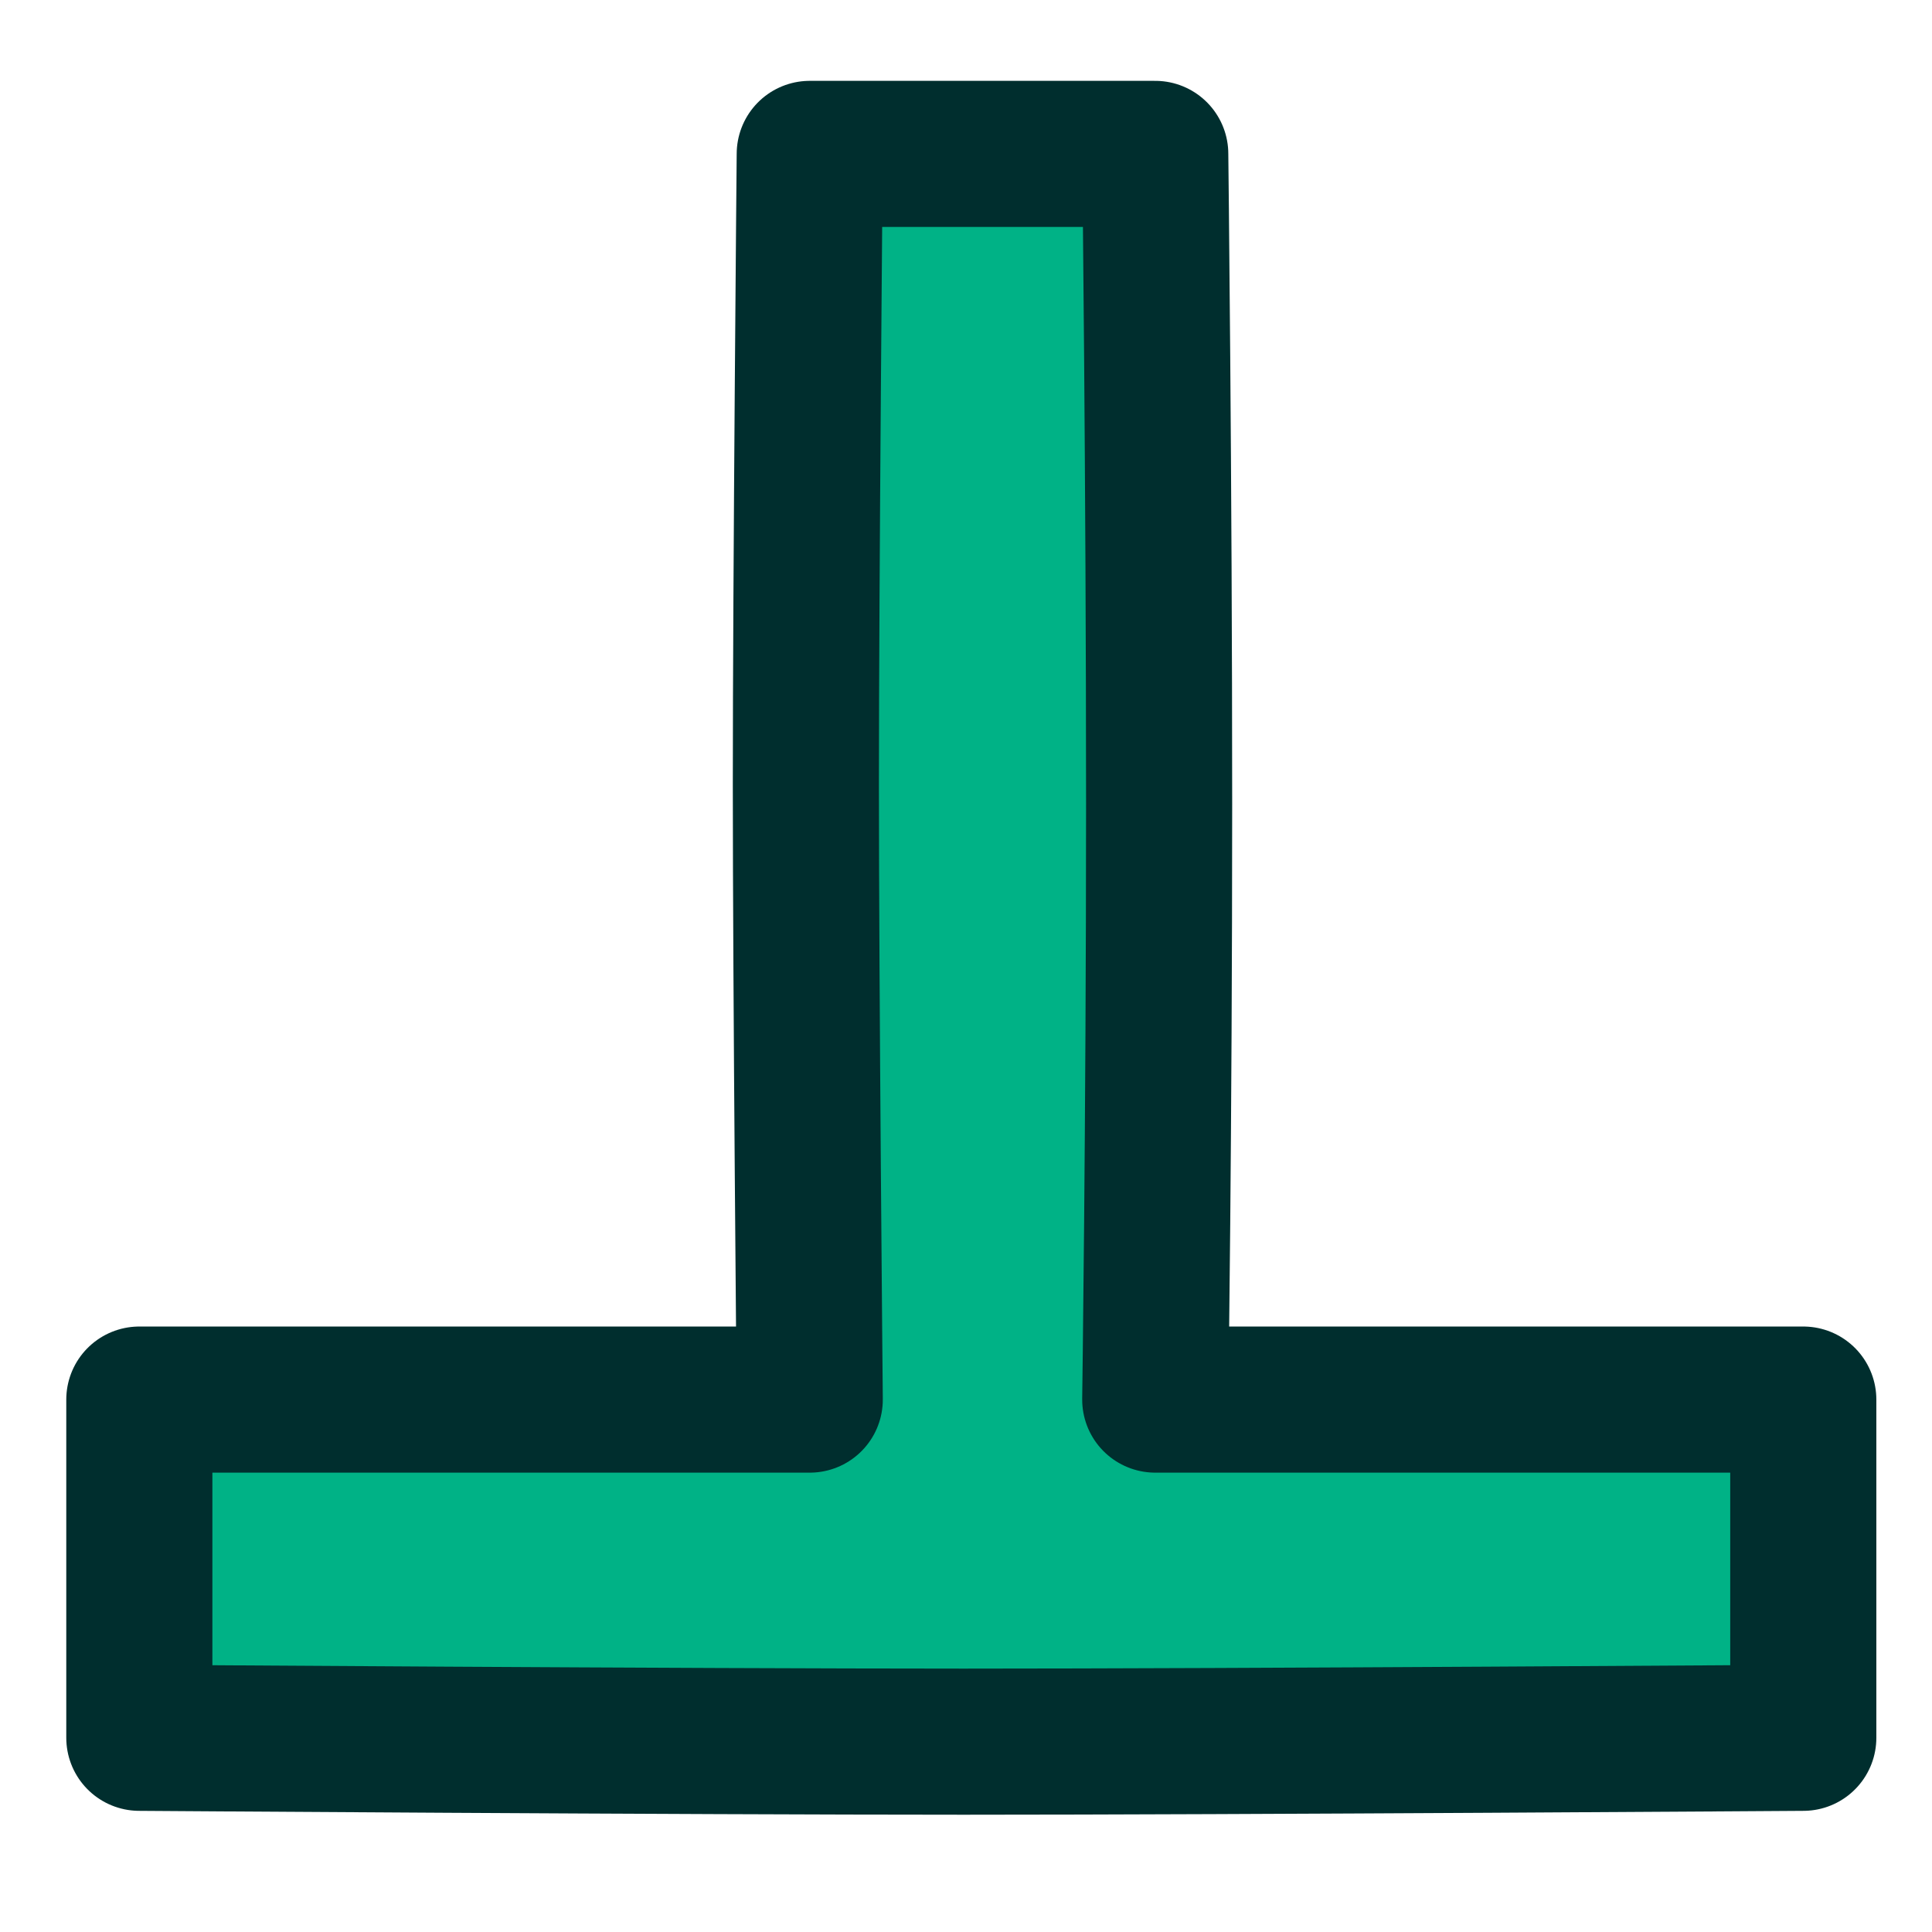 <?xml version="1.0" encoding="UTF-8" standalone="no"?>
<!-- Created with Inkscape (http://www.inkscape.org/) -->

<svg
   xmlns:dc="http://purl.org/dc/elements/1.1/"
   xmlns:cc="http://creativecommons.org/ns#"
   xmlns:rdf="http://www.w3.org/1999/02/22-rdf-syntax-ns#"
   xmlns:svg="http://www.w3.org/2000/svg"
   xmlns="http://www.w3.org/2000/svg"
   xmlns:xlink="http://www.w3.org/1999/xlink"
   xmlns:sodipodi="http://sodipodi.sourceforge.net/DTD/sodipodi-0.dtd"
   xmlns:inkscape="http://www.inkscape.org/namespaces/inkscape"
   width="64px"
   height="64px"
   id="svg2726"
   sodipodi:version="0.32"
   inkscape:version="0.48.3.1 r9886"
   sodipodi:docname="Snap_Perpendicular.svg"
   inkscape:output_extension="org.inkscape.output.svg.inkscape"
   version="1.1">
  <defs
     id="defs2728">
    <linearGradient
       inkscape:collect="always"
       id="linearGradient3144">
      <stop
         style="stop-color:#ffffff;stop-opacity:1;"
         offset="0"
         id="stop3146" />
      <stop
         style="stop-color:#ffffff;stop-opacity:0;"
         offset="1"
         id="stop3148" />
    </linearGradient>
    <inkscape:perspective
       sodipodi:type="inkscape:persp3d"
       inkscape:vp_x="0 : 32 : 1"
       inkscape:vp_y="0 : 1000 : 0"
       inkscape:vp_z="64 : 32 : 1"
       inkscape:persp3d-origin="32 : 21.333333 : 1"
       id="perspective2734" />
    <radialGradient
       inkscape:collect="always"
       xlink:href="#linearGradient3144"
       id="radialGradient3850"
       gradientUnits="userSpaceOnUse"
       gradientTransform="matrix(1,0,0,0.699,0,202.829)"
       cx="225.264"
       cy="672.797"
       fx="225.264"
       fy="672.797"
       r="34.345" />
  </defs>
  <sodipodi:namedview
     id="base"
     pagecolor="#ffffff"
     bordercolor="#666666"
     borderopacity="1.0"
     inkscape:pageopacity="0.0"
     inkscape:pageshadow="2"
     inkscape:zoom="7.7781746"
     inkscape:cx="24.45243"
     inkscape:cy="13.674951"
     inkscape:current-layer="g4289"
     showgrid="true"
     inkscape:document-units="px"
     inkscape:grid-bbox="true"
     inkscape:window-width="1920"
     inkscape:window-height="1057"
     inkscape:window-x="0"
     inkscape:window-y="0"
     inkscape:window-maximized="1" />
  <g
     id="layer1"
     inkscape:label="Layer 1"
     inkscape:groupmode="layer">
    <g
       id="g4289"
       transform="matrix(0.162,0,0,0.162,6.361,-66.109)">
      <path
         style="color:#000000;fill:#00b286;fill-opacity:1;fill-rule:nonzero;stroke:#002e2e;stroke-width:29.878;stroke-linecap:butt;stroke-linejoin:round;stroke-miterlimit:4;stroke-opacity:1;stroke-dasharray:none;stroke-dashoffset:0;marker:none;visibility:visible;display:inline;overflow:visible;enable-background:accumulate"
         d="m 126.315,439.552 c 0,0 -0.793,86.493 -0.793,128.946 0,42.453 0.793,125.774 0.793,125.774 l -137.089,0 0,69.157 c 0,0 111.831,0.793 168.539,0.793 56.708,0 171.711,-0.793 171.711,-0.793 l 0,-69.157 -132.513,0 c 0,0 0.793,-56.054 0.793,-121.809 0,-65.755 -0.793,-132.911 -0.793,-132.911 z"
         id="rect3942"
         inkscape:connector-curvature="0"
         sodipodi:nodetypes="czccczccczcc" />
    </g>
  </g>
</svg>
